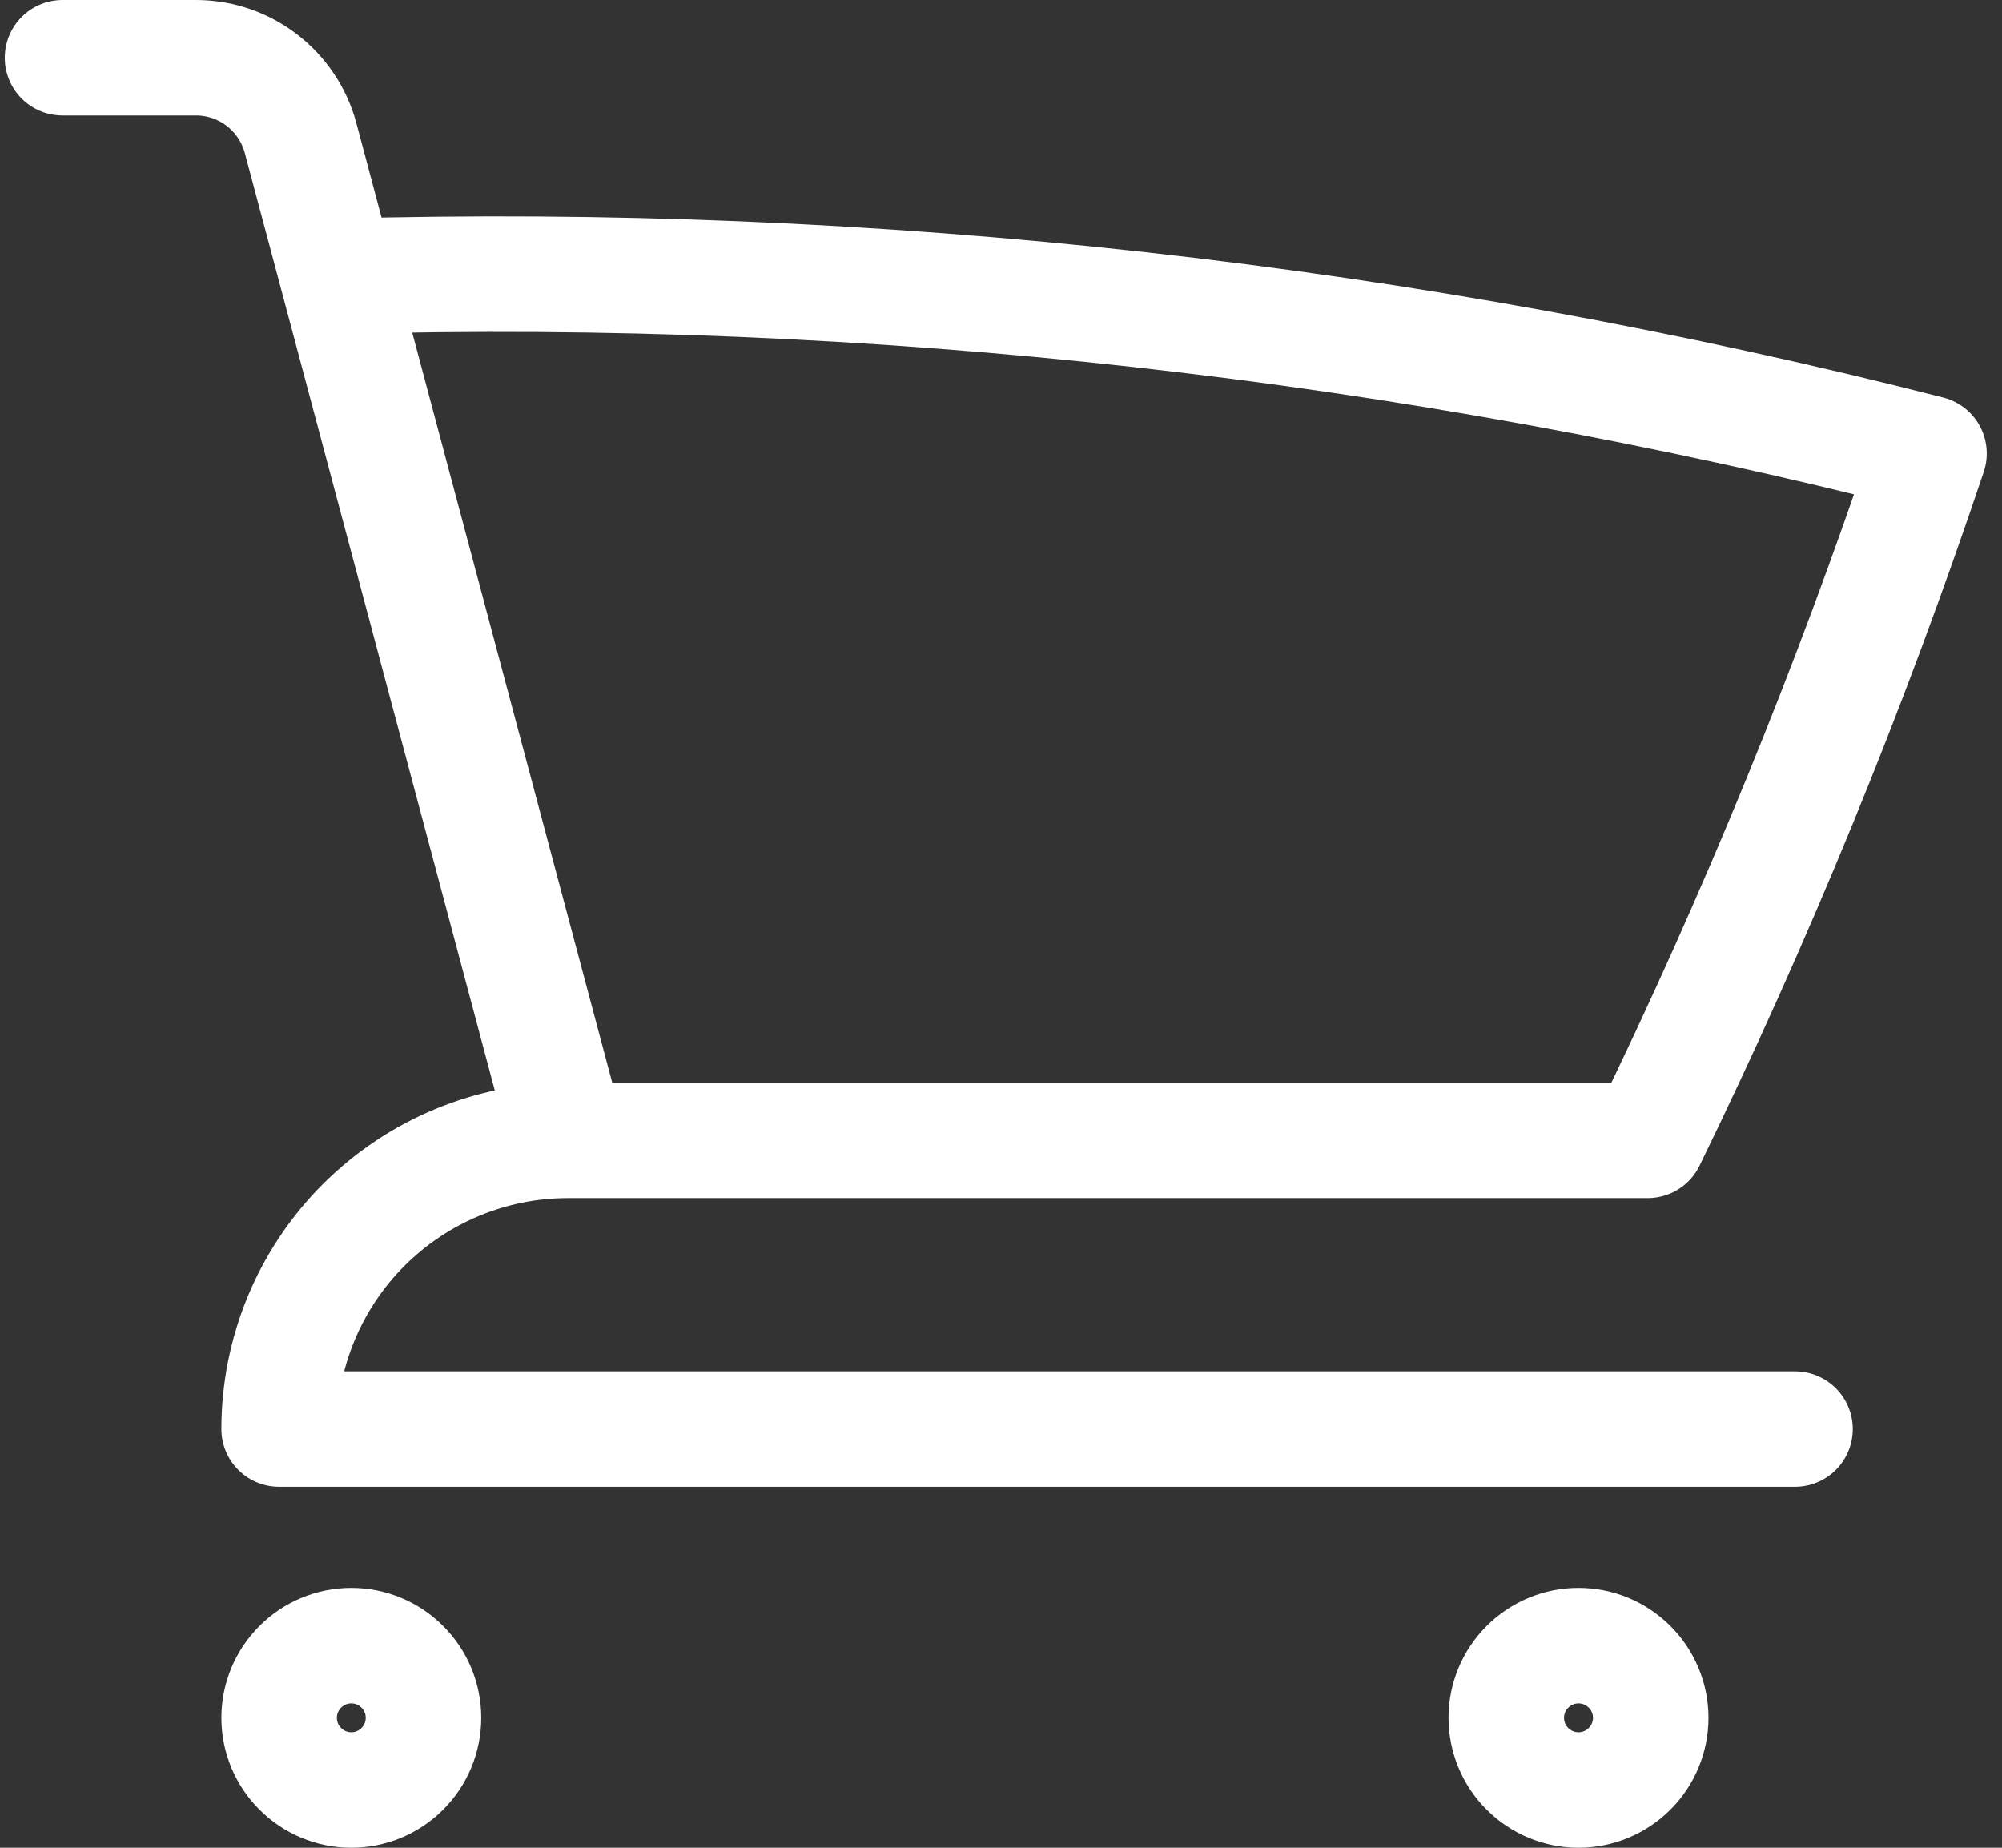 <svg width="26" height="24" viewBox="0 0 26 24" fill="none" xmlns="http://www.w3.org/2000/svg">
<rect x="0" y="0" width="26" height="24" fill="#333333" stroke="none"/>
<path d="M0.812 0.75H2.545C3.183 0.75 3.739 1.179 3.904 1.794L4.383 3.59M4.383 3.59C11.346 3.395 18.302 4.169 25.052 5.89C24.023 8.957 22.799 11.938 21.398 14.812H7.375M4.383 3.59L7.375 14.812M7.375 14.812C6.38 14.812 5.427 15.208 4.723 15.911C4.02 16.614 3.625 17.568 3.625 18.562H23.312M5.5 22.312C5.5 22.561 5.401 22.8 5.225 22.975C5.05 23.151 4.811 23.25 4.562 23.25C4.314 23.25 4.075 23.151 3.9 22.975C3.724 22.8 3.625 22.561 3.625 22.312C3.625 22.064 3.724 21.825 3.9 21.65C4.075 21.474 4.314 21.375 4.562 21.375C4.811 21.375 5.05 21.474 5.225 21.65C5.401 21.825 5.5 22.064 5.5 22.312ZM21.438 22.312C21.438 22.561 21.339 22.8 21.163 22.975C20.987 23.151 20.749 23.25 20.5 23.25C20.251 23.25 20.013 23.151 19.837 22.975C19.661 22.8 19.562 22.561 19.562 22.312C19.562 22.064 19.661 21.825 19.837 21.65C20.013 21.474 20.251 21.375 20.5 21.375C20.749 21.375 20.987 21.474 21.163 21.65C21.339 21.825 21.438 22.064 21.438 22.312Z" stroke="white" stroke-width="1.5" stroke-linecap="round" stroke-linejoin="round"/>
</svg>